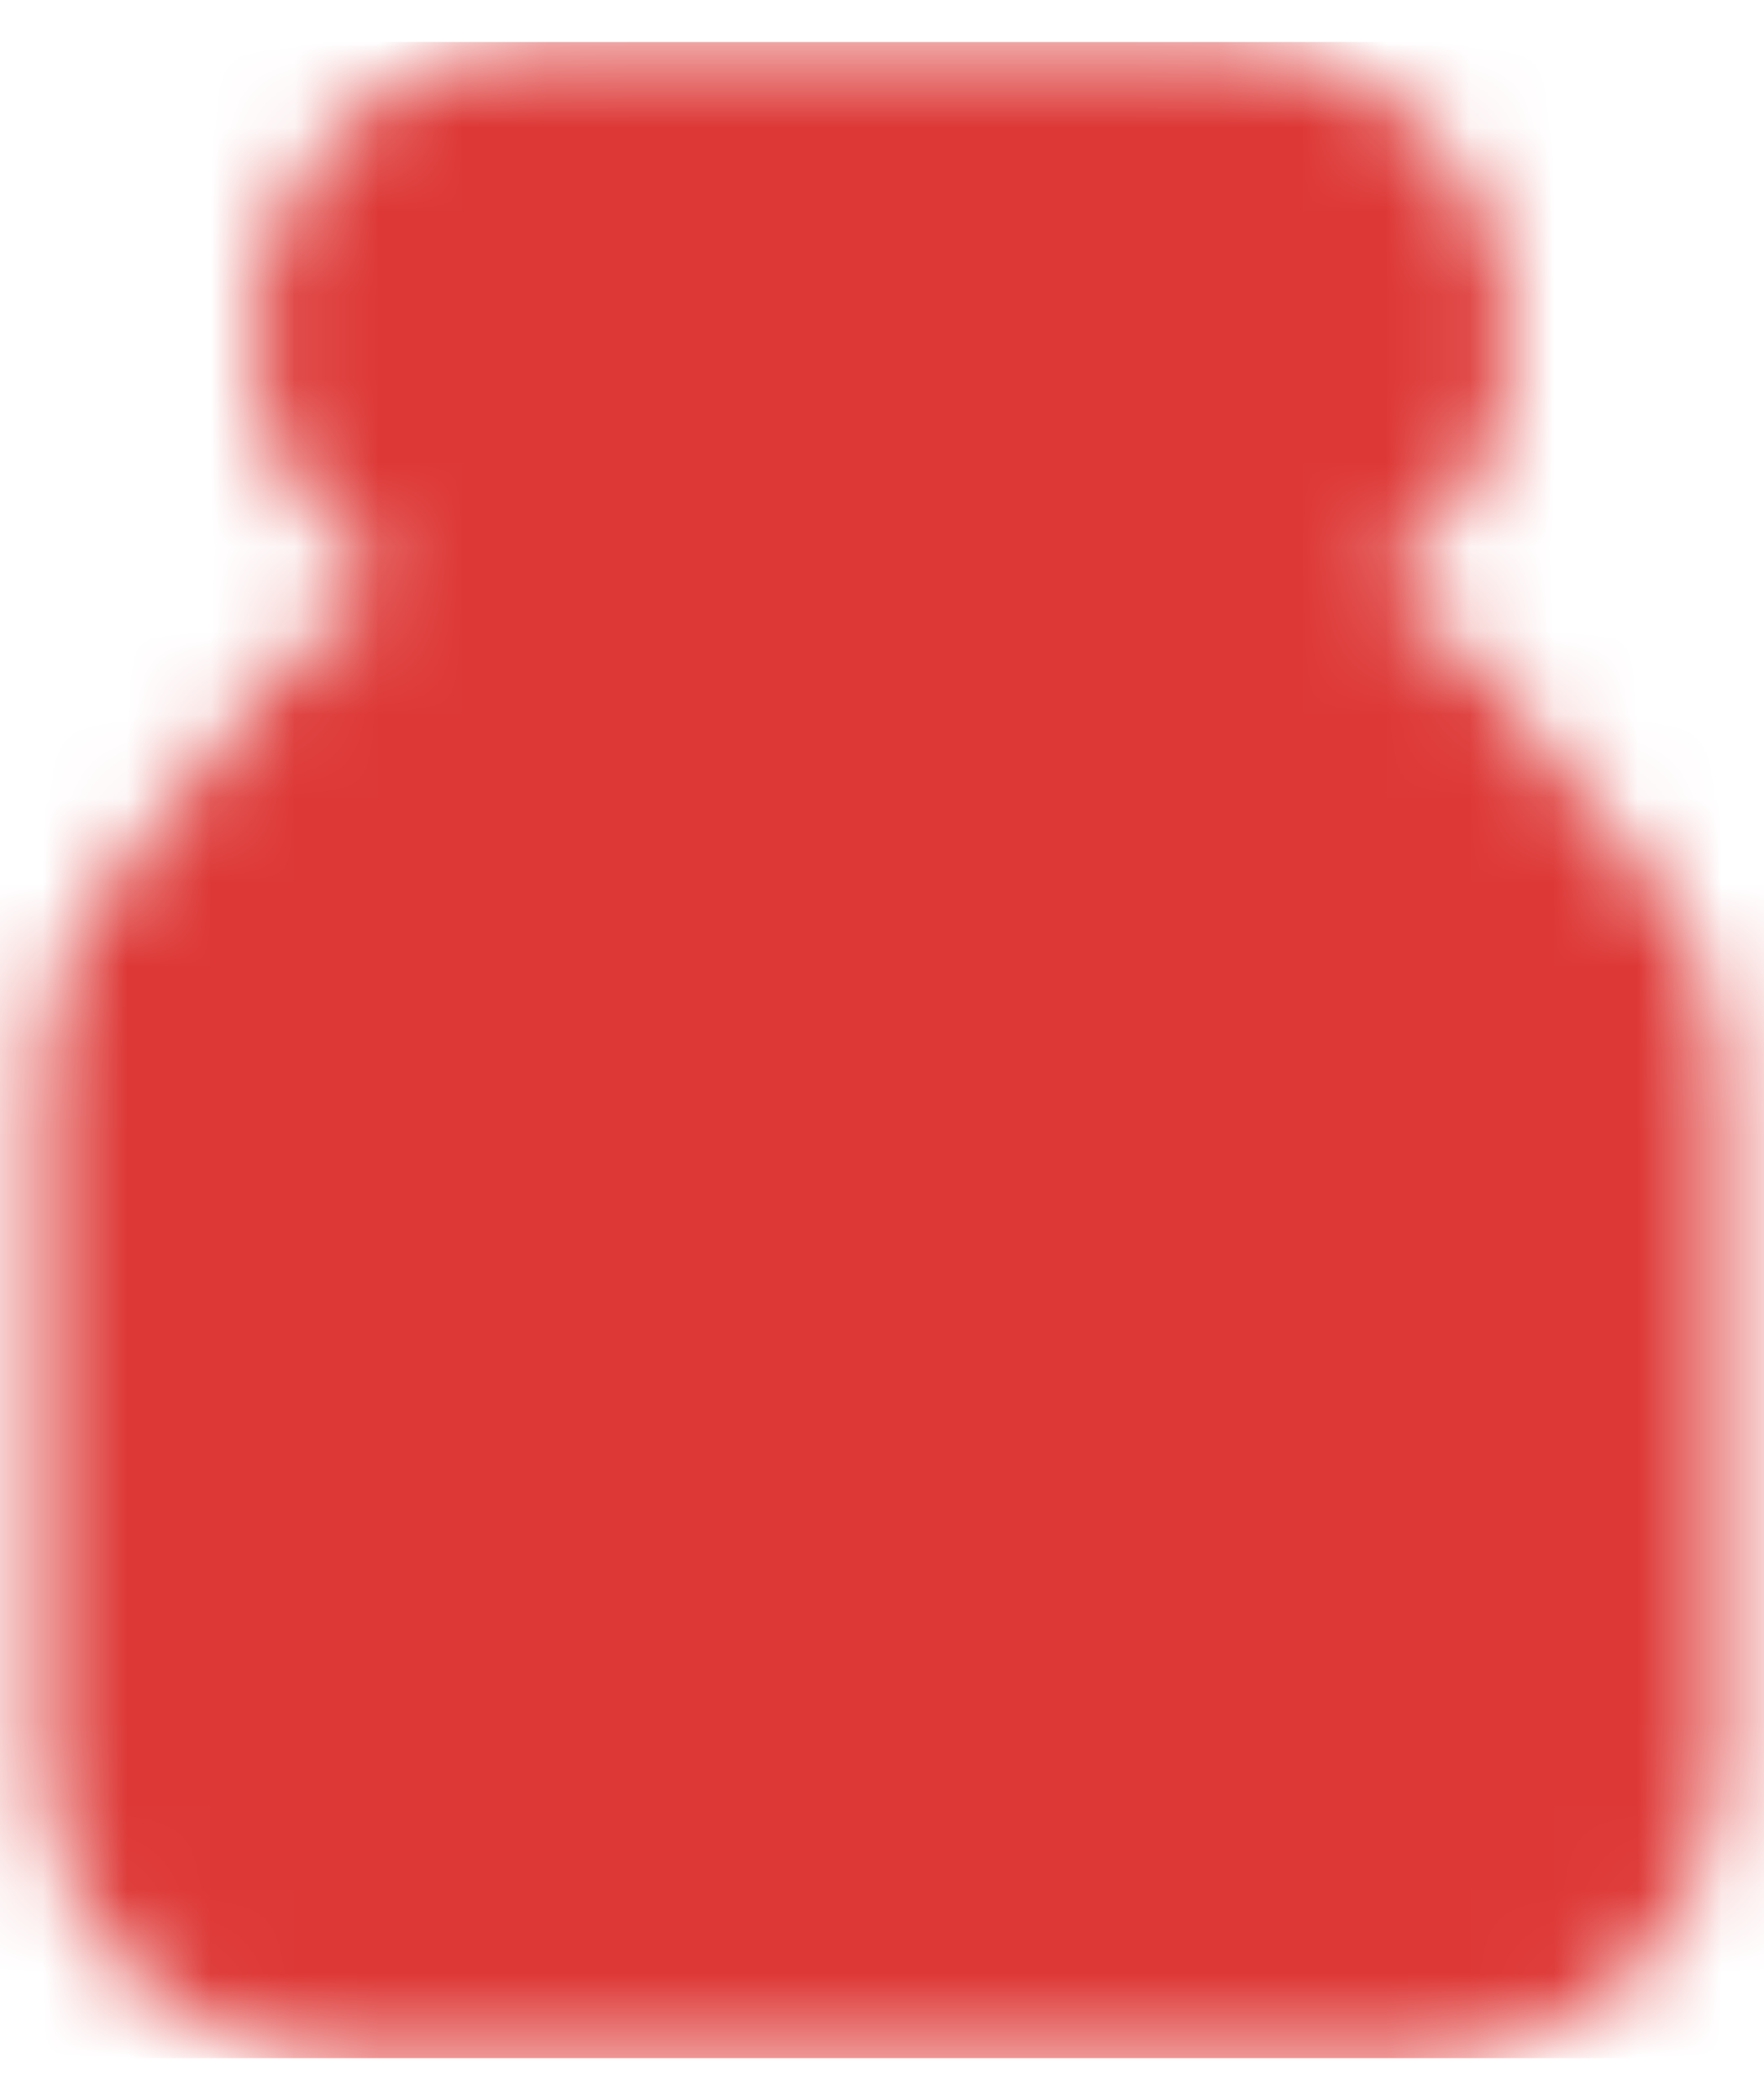 <svg width="21" height="25" viewBox="0 0 21 25" fill="none" xmlns="http://www.w3.org/2000/svg">
<mask id="mask0_581_1788" style="mask-type:luminance" maskUnits="userSpaceOnUse" x="0" y="0" width="21" height="25">
<path d="M5 4C5 3.602 5.158 3.221 5.439 2.939C5.721 2.658 6.102 2.5 6.5 2.5H14.5C14.697 2.5 14.892 2.539 15.074 2.614C15.256 2.69 15.421 2.8 15.561 2.939C15.7 3.079 15.81 3.244 15.886 3.426C15.961 3.608 16 3.803 16 4C16 4.197 15.961 4.392 15.886 4.574C15.81 4.756 15.7 4.921 15.561 5.061C15.421 5.2 15.256 5.31 15.074 5.386C14.892 5.461 14.697 5.5 14.5 5.5H6.5C6.102 5.5 5.721 5.342 5.439 5.061C5.158 4.779 5 4.398 5 4ZM5.05 9.06C5.191 8.885 5.368 8.744 5.571 8.647C5.773 8.55 5.994 8.5 6.218 8.5H14.78C15.005 8.5 15.226 8.55 15.429 8.647C15.631 8.744 15.809 8.885 15.95 9.06L18.169 11.822C18.383 12.088 18.5 12.42 18.5 12.761V21C18.5 21.398 18.341 21.779 18.06 22.061C17.779 22.342 17.397 22.5 17 22.5H4C3.602 22.5 3.221 22.342 2.939 22.061C2.658 21.779 2.5 21.398 2.5 21V12.761C2.5 12.42 2.616 12.088 2.83 11.822L5.05 9.06Z" fill="white" stroke="white" stroke-width="4" stroke-linejoin="round"/>
<path d="M7.5 15.5H13.5M10.5 12.5V18.5" stroke="black" stroke-width="4" stroke-linecap="round" stroke-linejoin="round"/>
</mask>
<g mask="url(#mask0_581_1788)">
<path d="M-1.5 0.5H22.5V24.5H-1.5V0.5Z" fill="#DD3836"/>
</g>
</svg>
